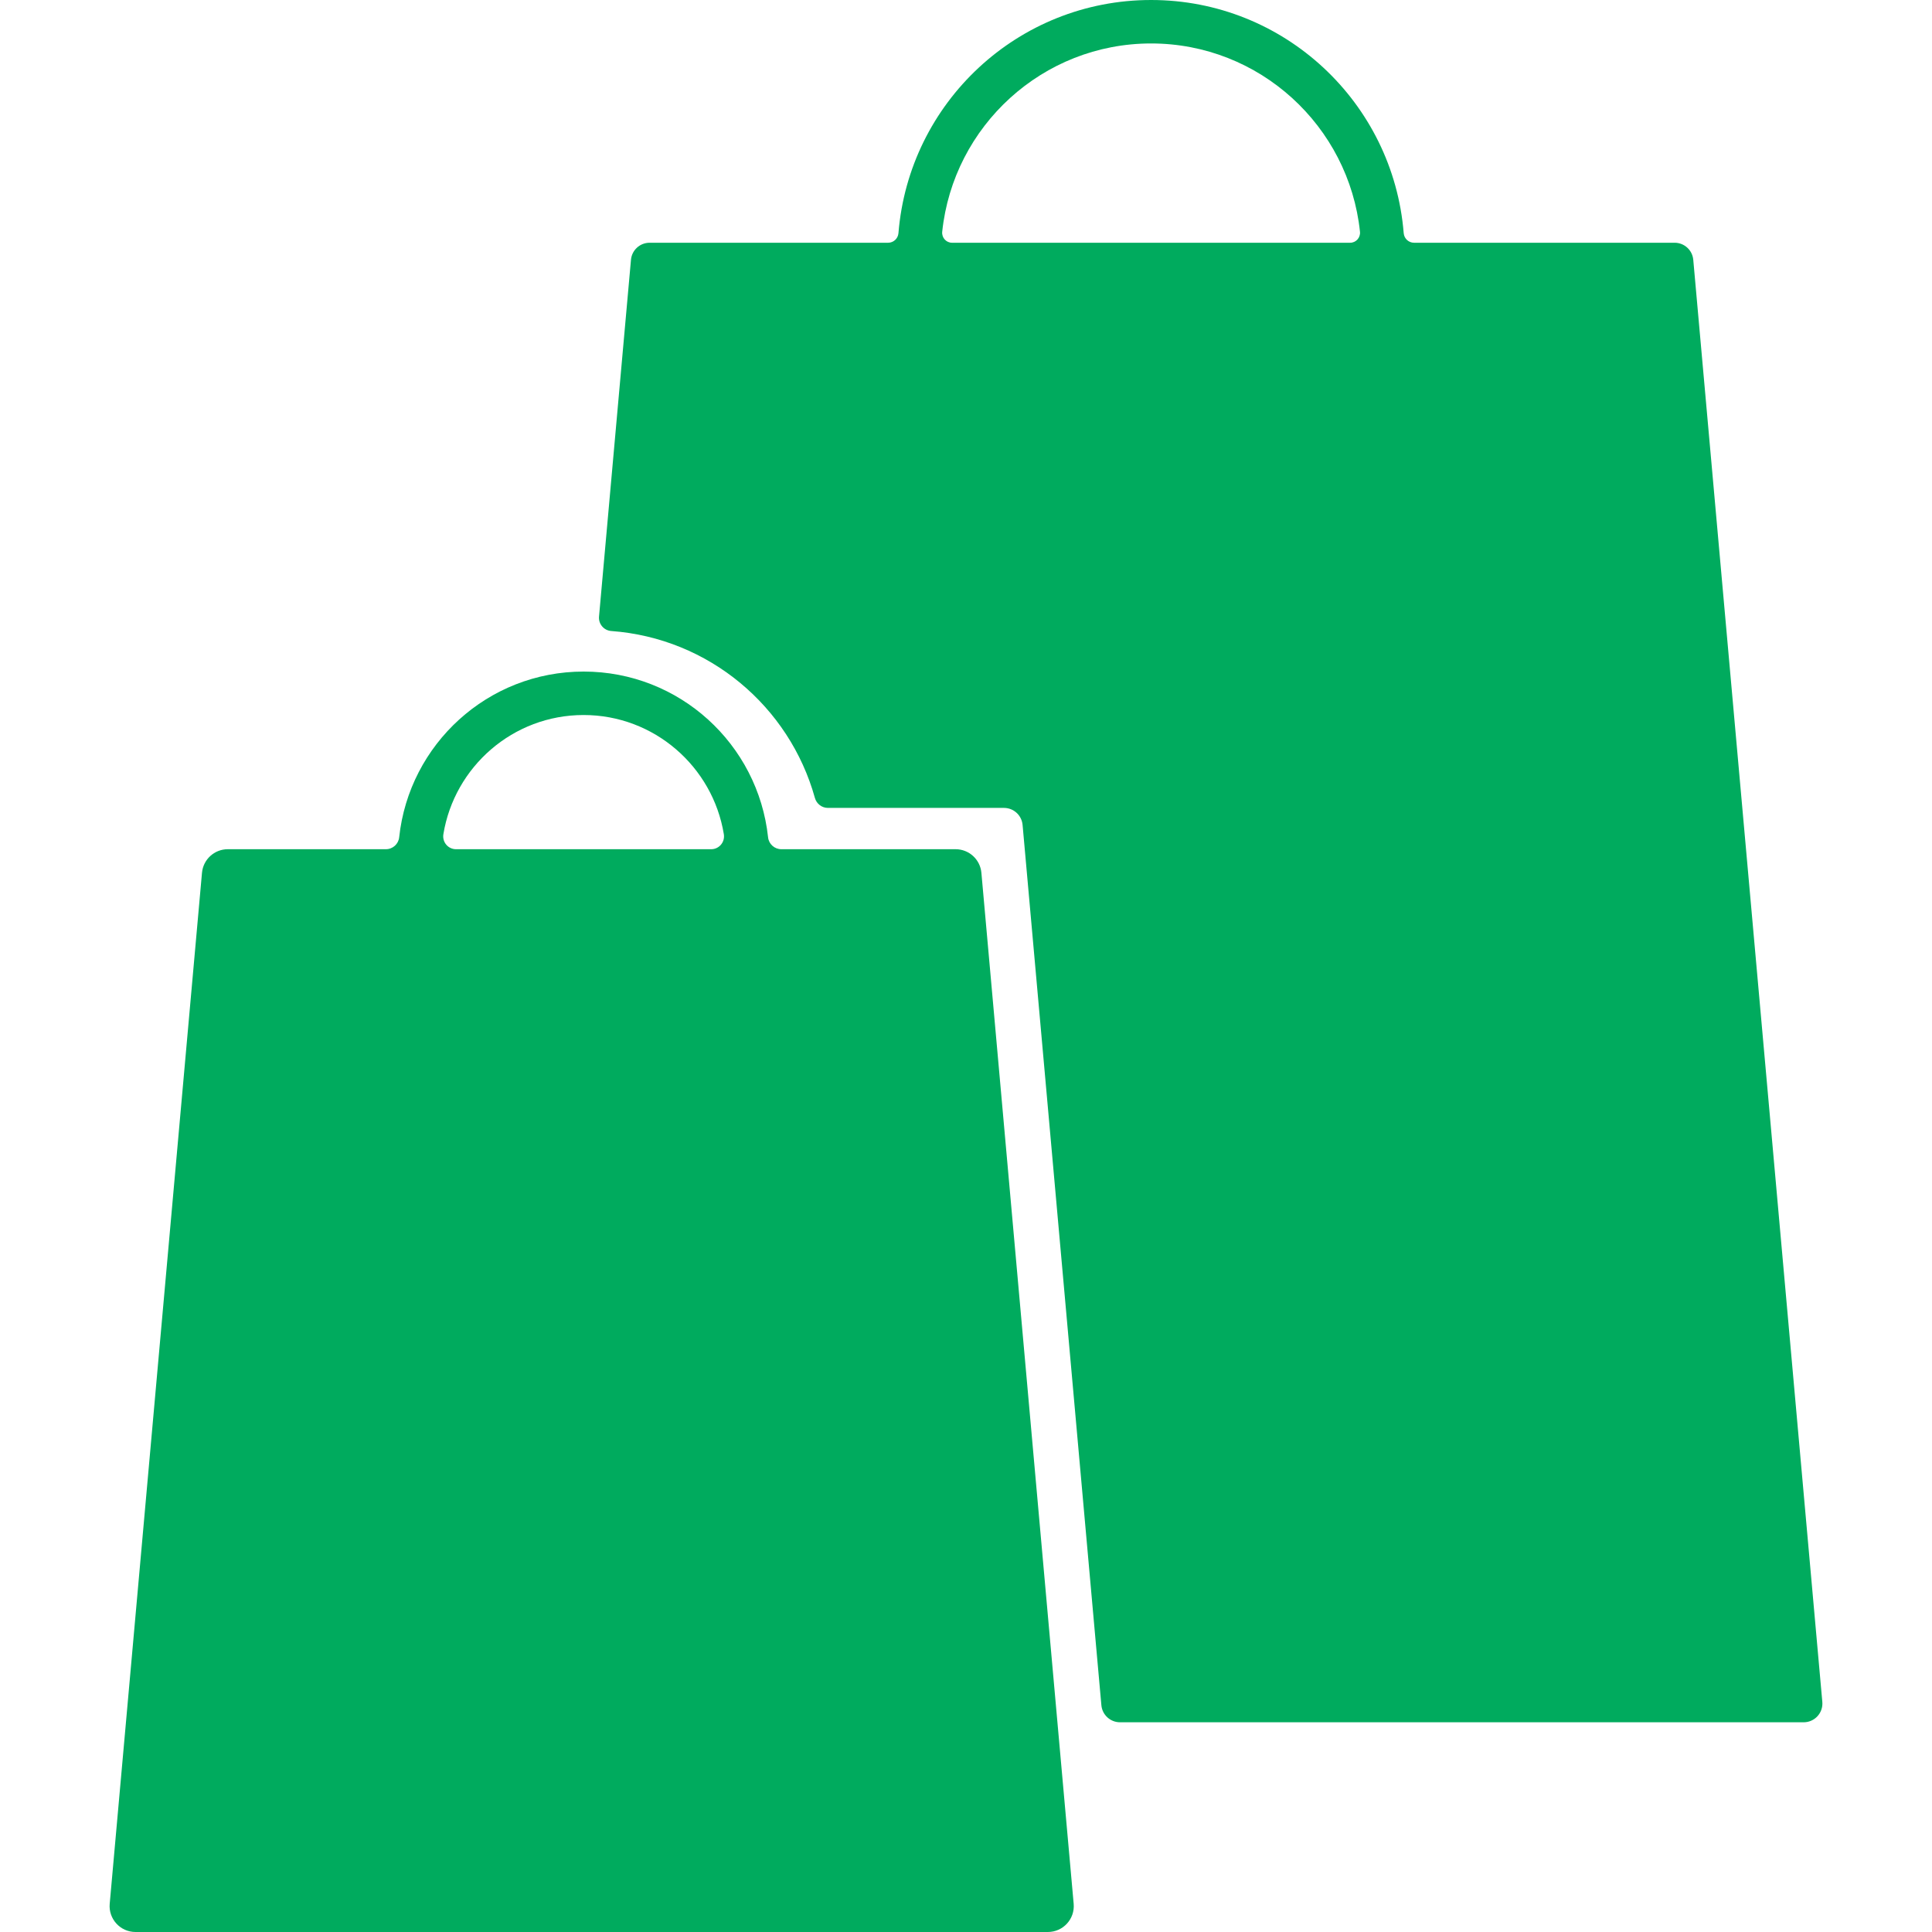 <?xml version="1.0" encoding="iso-8859-1"?>
<!-- Generator: Adobe Illustrator 16.0.0, SVG Export Plug-In . SVG Version: 6.00 Build 0)  -->
<!DOCTYPE svg PUBLIC "-//W3C//DTD SVG 1.1//EN" "http://www.w3.org/Graphics/SVG/1.1/DTD/svg11.dtd">
<svg xmlns="http://www.w3.org/2000/svg" xmlns:xlink="http://www.w3.org/1999/xlink" version="1.1" id="Capa_1" x="0px" y="0px" width="40px" height="40px" viewBox="0 0 905.119 905.119" style="enable-background:new 0 0 905.119 905.119;" xml:space="preserve">
<g>
	<g>
		<path d="M286.364,295.622c45.759,3.359,83.48,35.367,95.401,78.183c0.768,2.76,3.248,4.69,6.113,4.69h82.465    c4.536,0,8.322,3.463,8.727,7.98l36.914,412.411c0.404,4.518,4.191,7.98,8.728,7.98h320.297c5.146,0,9.186-4.416,8.727-9.543    l-60.46-675.62c-0.403-4.518-4.189-7.981-8.727-7.981H662.472c-2.543,0-4.65-1.957-4.854-4.492    C652.689,48.103,601.657,0,539.265,0c-62.393,0-113.417,48.103-118.352,109.232c-0.205,2.535-2.312,4.491-4.854,4.491H304.332    c-4.536,0-8.322,3.462-8.728,7.98l-14.97,167.159C280.325,292.32,282.902,295.368,286.364,295.622z M539.274,20.359    c50.83,0,92.679,38.721,97.859,88.207c0.288,2.751-1.841,5.158-4.607,5.158H446.021c-2.766,0-4.895-2.407-4.606-5.158    C446.595,59.08,488.444,20.359,539.274,20.359z" fill="#00ab5e"/>
		<path d="M63.479,905.119H490.92c7.127,0,12.718-6.113,12.083-13.211l-43.231-483.012c-0.56-6.256-5.802-11.05-12.083-11.05    h-81.631c-3.188,0-5.884-2.394-6.223-5.563c-4.677-43.643-41.517-77.664-86.414-77.664c-44.89,0-81.737,34.013-86.415,77.664    c-0.34,3.17-3.035,5.563-6.223,5.563h-74.072c-6.281,0-11.523,4.794-12.083,11.05L51.397,891.908    C50.761,899.006,56.353,905.119,63.479,905.119z M207.716,390.828c5.174-31.625,32.616-55.85,65.693-55.85    c33.078,0,60.52,24.225,65.701,55.849c0.603,3.673-2.2,7.021-5.921,7.021H213.637C209.917,397.846,207.116,394.5,207.716,390.828z    " fill="#00ab5e"/>
	</g>
</g>
<g>
</g>
<g>
</g>
<g>
</g>
<g>
</g>
<g>
</g>
<g>
</g>
<g>
</g>
<g>
</g>
<g>
</g>
<g>
</g>
<g>
</g>
<g>
</g>
<g>
</g>
<g>
</g>
<g>
</g>
</svg>
